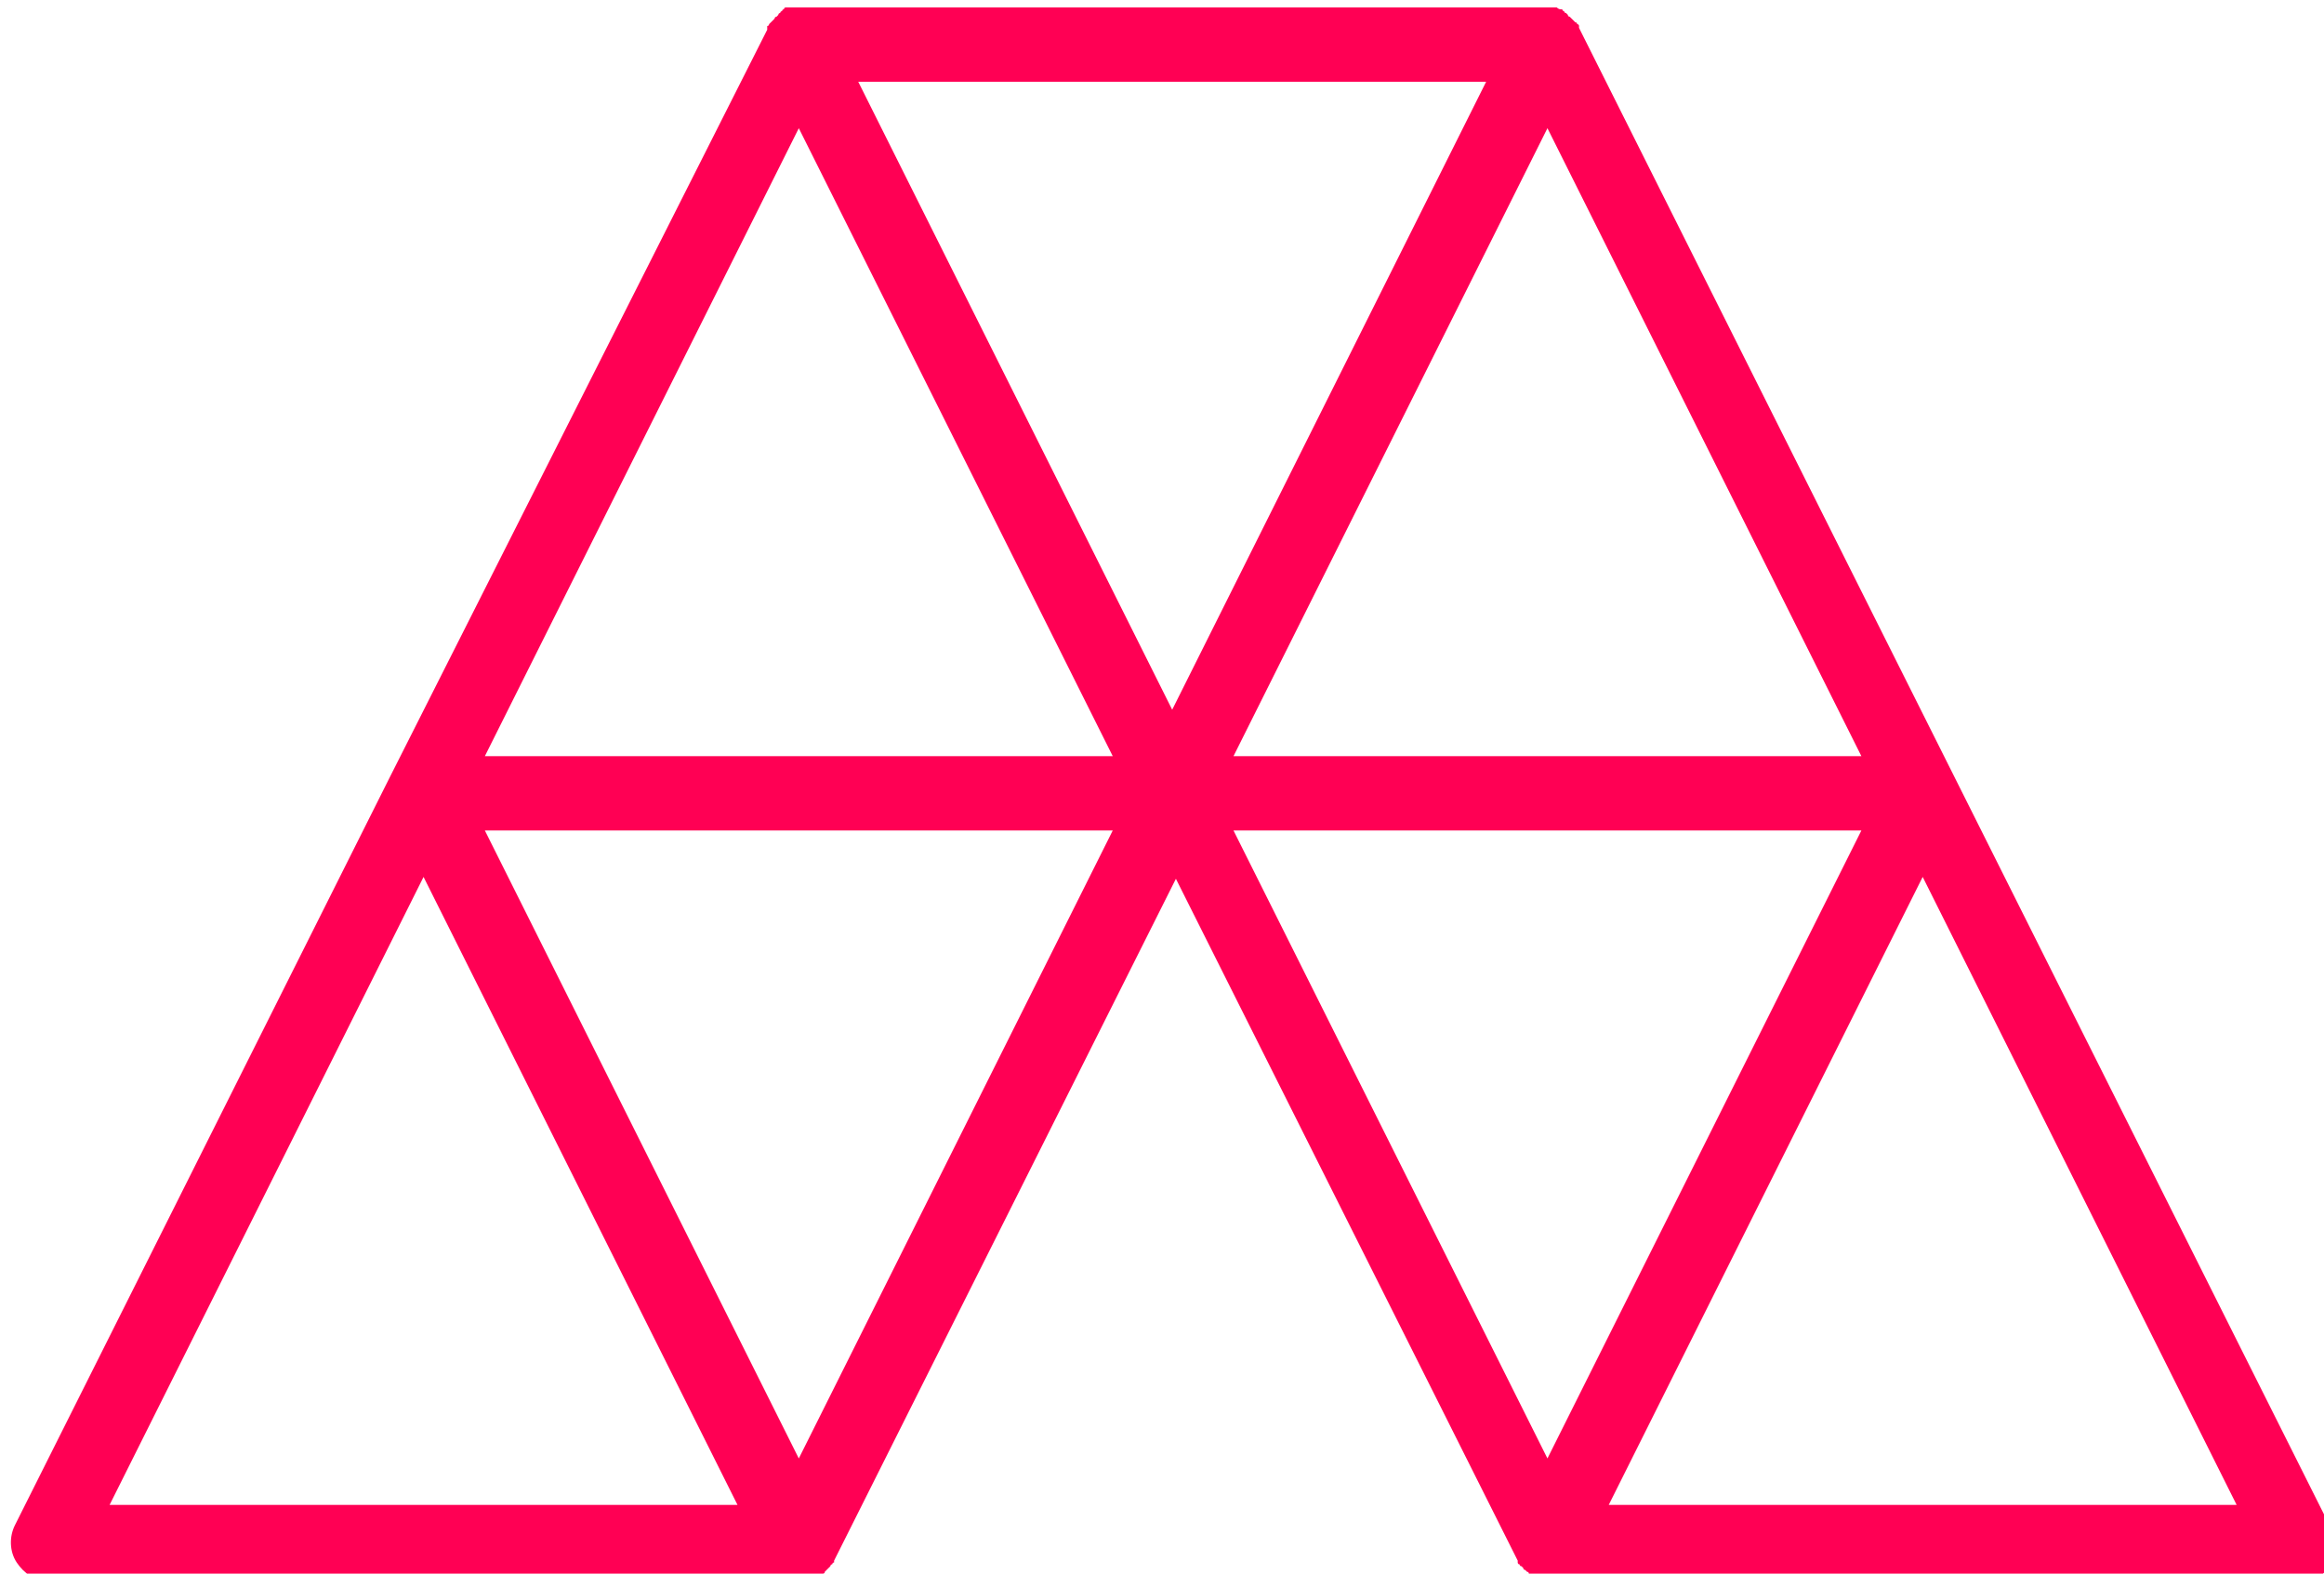 <?xml version="1.0" encoding="utf-8"?>
<svg viewBox="0.0 0.0 125.103 84.7" width="125.103px" height="84.7px" xmlns="http://www.w3.org/2000/svg">
  <path d="M125.4,82.1 L105.2,41.8 C105.2,41.8 105.2,41.8 105.2,41.8 L85,1.5 C85,1.5 85,1.5 85,1.4 C85,1.4 85,1.3 84.9,1.3 C84.9,1.3 84.9,1.3 84.9,1.3 C84.9,1.3 84.9,1.2 84.8,1.2 C84.8,1.2 84.7,1.1 84.7,1.1 C84.7,1.1 84.6,1 84.6,1 C84.6,1 84.5,0.9 84.5,0.9 C84.5,0.9 84.4,0.9 84.4,0.8 C84.4,0.8 84.3,0.7 84.3,0.7 C84.3,0.7 84.2,0.7 84.2,0.6 C84.2,0.6 84.1,0.6 84.1,0.5 C84.1,0.5 84,0.5 84,0.5 C84,0.5 83.9,0.5 83.8,0.4 C83.8,0.4 83.7,0.4 83.7,0.4 C83.6,0.4 83.6,0.4 83.5,0.4 C83.5,0.4 83.4,0.4 83.4,0.4 C83.3,0.4 83.2,0.4 83.1,0.4 L83.1,0.4 L43,0.4 C42.9,0.4 42.8,0.4 42.7,0.4 C42.7,0.4 42.6,0.4 42.6,0.4 C42.5,0.4 42.5,0.4 42.4,0.4 C42.4,0.4 42.3,0.4 42.3,0.4 C42.3,0.4 42.2,0.4 42.2,0.5 C42.2,0.5 42.1,0.5 42.1,0.6 C42.1,0.6 42,0.6 42,0.7 C42,0.7 41.9,0.7 41.9,0.8 C41.9,0.8 41.8,0.9 41.8,0.9 C41.8,0.9 41.7,0.9 41.7,1 C41.7,1 41.6,1.1 41.6,1.1 C41.6,1.1 41.5,1.2 41.5,1.2 C41.5,1.2 41.4,1.3 41.4,1.3 C41.4,1.3 41.4,1.4 41.3,1.4 C41.3,1.4 41.3,1.4 41.3,1.4 C41.3,1.4 41.3,1.5 41.3,1.5 C41.3,1.5 41.3,1.5 41.3,1.6 L21,41.8 C21,41.8 21,41.8 21,41.8 L0.8,82.1 C0.5,82.7 0.5,83.5 0.9,84.1 C1.3,84.7 1.9,85.1 2.6,85.1 L43,85.1 L43,85.1 C43,85.1 43,85.1 43,85.1 C43.1,85.1 43.2,85.1 43.3,85.1 C43.3,85.1 43.4,85.1 43.4,85.1 C43.5,85.1 43.5,85.1 43.6,85.1 C43.6,85.1 43.7,85.1 43.7,85.1 C43.8,85.1 43.8,85.1 43.9,85 C43.9,85 44,85 44,85 C44,85 44.1,85 44.1,84.9 C44.1,84.9 44.2,84.9 44.2,84.8 C44.2,84.8 44.3,84.7 44.3,84.7 C44.3,84.7 44.4,84.7 44.4,84.6 C44.4,84.6 44.5,84.5 44.5,84.5 C44.5,84.5 44.5,84.5 44.6,84.4 C44.6,84.4 44.7,84.3 44.7,84.3 C44.7,84.3 44.7,84.2 44.8,84.2 C44.8,84.2 44.8,84.2 44.8,84.2 C44.8,84.2 44.8,84.1 44.9,84.1 C44.9,84.1 44.9,84.1 44.9,84 L63.3,47.3 L81.7,84 C81.7,84 81.7,84 81.7,84.1 C81.7,84.1 81.7,84.2 81.8,84.2 C81.8,84.2 81.8,84.2 81.8,84.2 C81.8,84.2 81.8,84.3 81.9,84.3 C81.9,84.3 82,84.4 82,84.4 C82,84.4 82,84.5 82.1,84.5 C82.1,84.5 82.2,84.6 82.2,84.6 C82.2,84.6 82.3,84.6 82.3,84.7 C82.3,84.7 82.4,84.8 82.4,84.8 C82.4,84.8 82.5,84.8 82.5,84.9 C82.5,84.9 82.6,85 82.6,85 C82.6,85 82.7,85 82.7,85 C82.8,85 82.8,85 82.9,85.1 C82.9,85.1 83,85.1 83,85.1 C83.1,85.1 83.1,85.1 83.2,85.1 C83.2,85.1 83.3,85.1 83.3,85.1 C83.4,85.1 83.5,85.1 83.6,85.1 C83.6,85.1 83.6,85.1 83.6,85.1 L83.6,85.1 L123.9,85.1 C124.6,85.1 125.2,84.7 125.6,84.1 C125.7,83.5 125.8,82.8 125.4,82.1 L125.4,82.1 Z M66.4,40.7 L83.3,6.9 L100.2,40.7 L66.4,40.7 Z M80,4.4 L75.3,13.8 L63.1,38.2 L46.2,4.4 L80,4.4 L80,4.4 Z M43,6.9 L53.1,27.1 L59.9,40.7 L26.1,40.7 L43,6.9 Z M22.8,47.2 L39.7,81 L5.9,81 L22.8,47.2 Z M43,78.5 L26.1,44.7 L59.9,44.7 L43,78.5 Z M100.2,44.7 L83.3,78.5 L66.4,44.7 L100.2,44.7 Z M86.6,81 L103.5,47.2 L120.4,81 L86.6,81 Z" id="Shape" fill="#FF0054"/>
</svg>